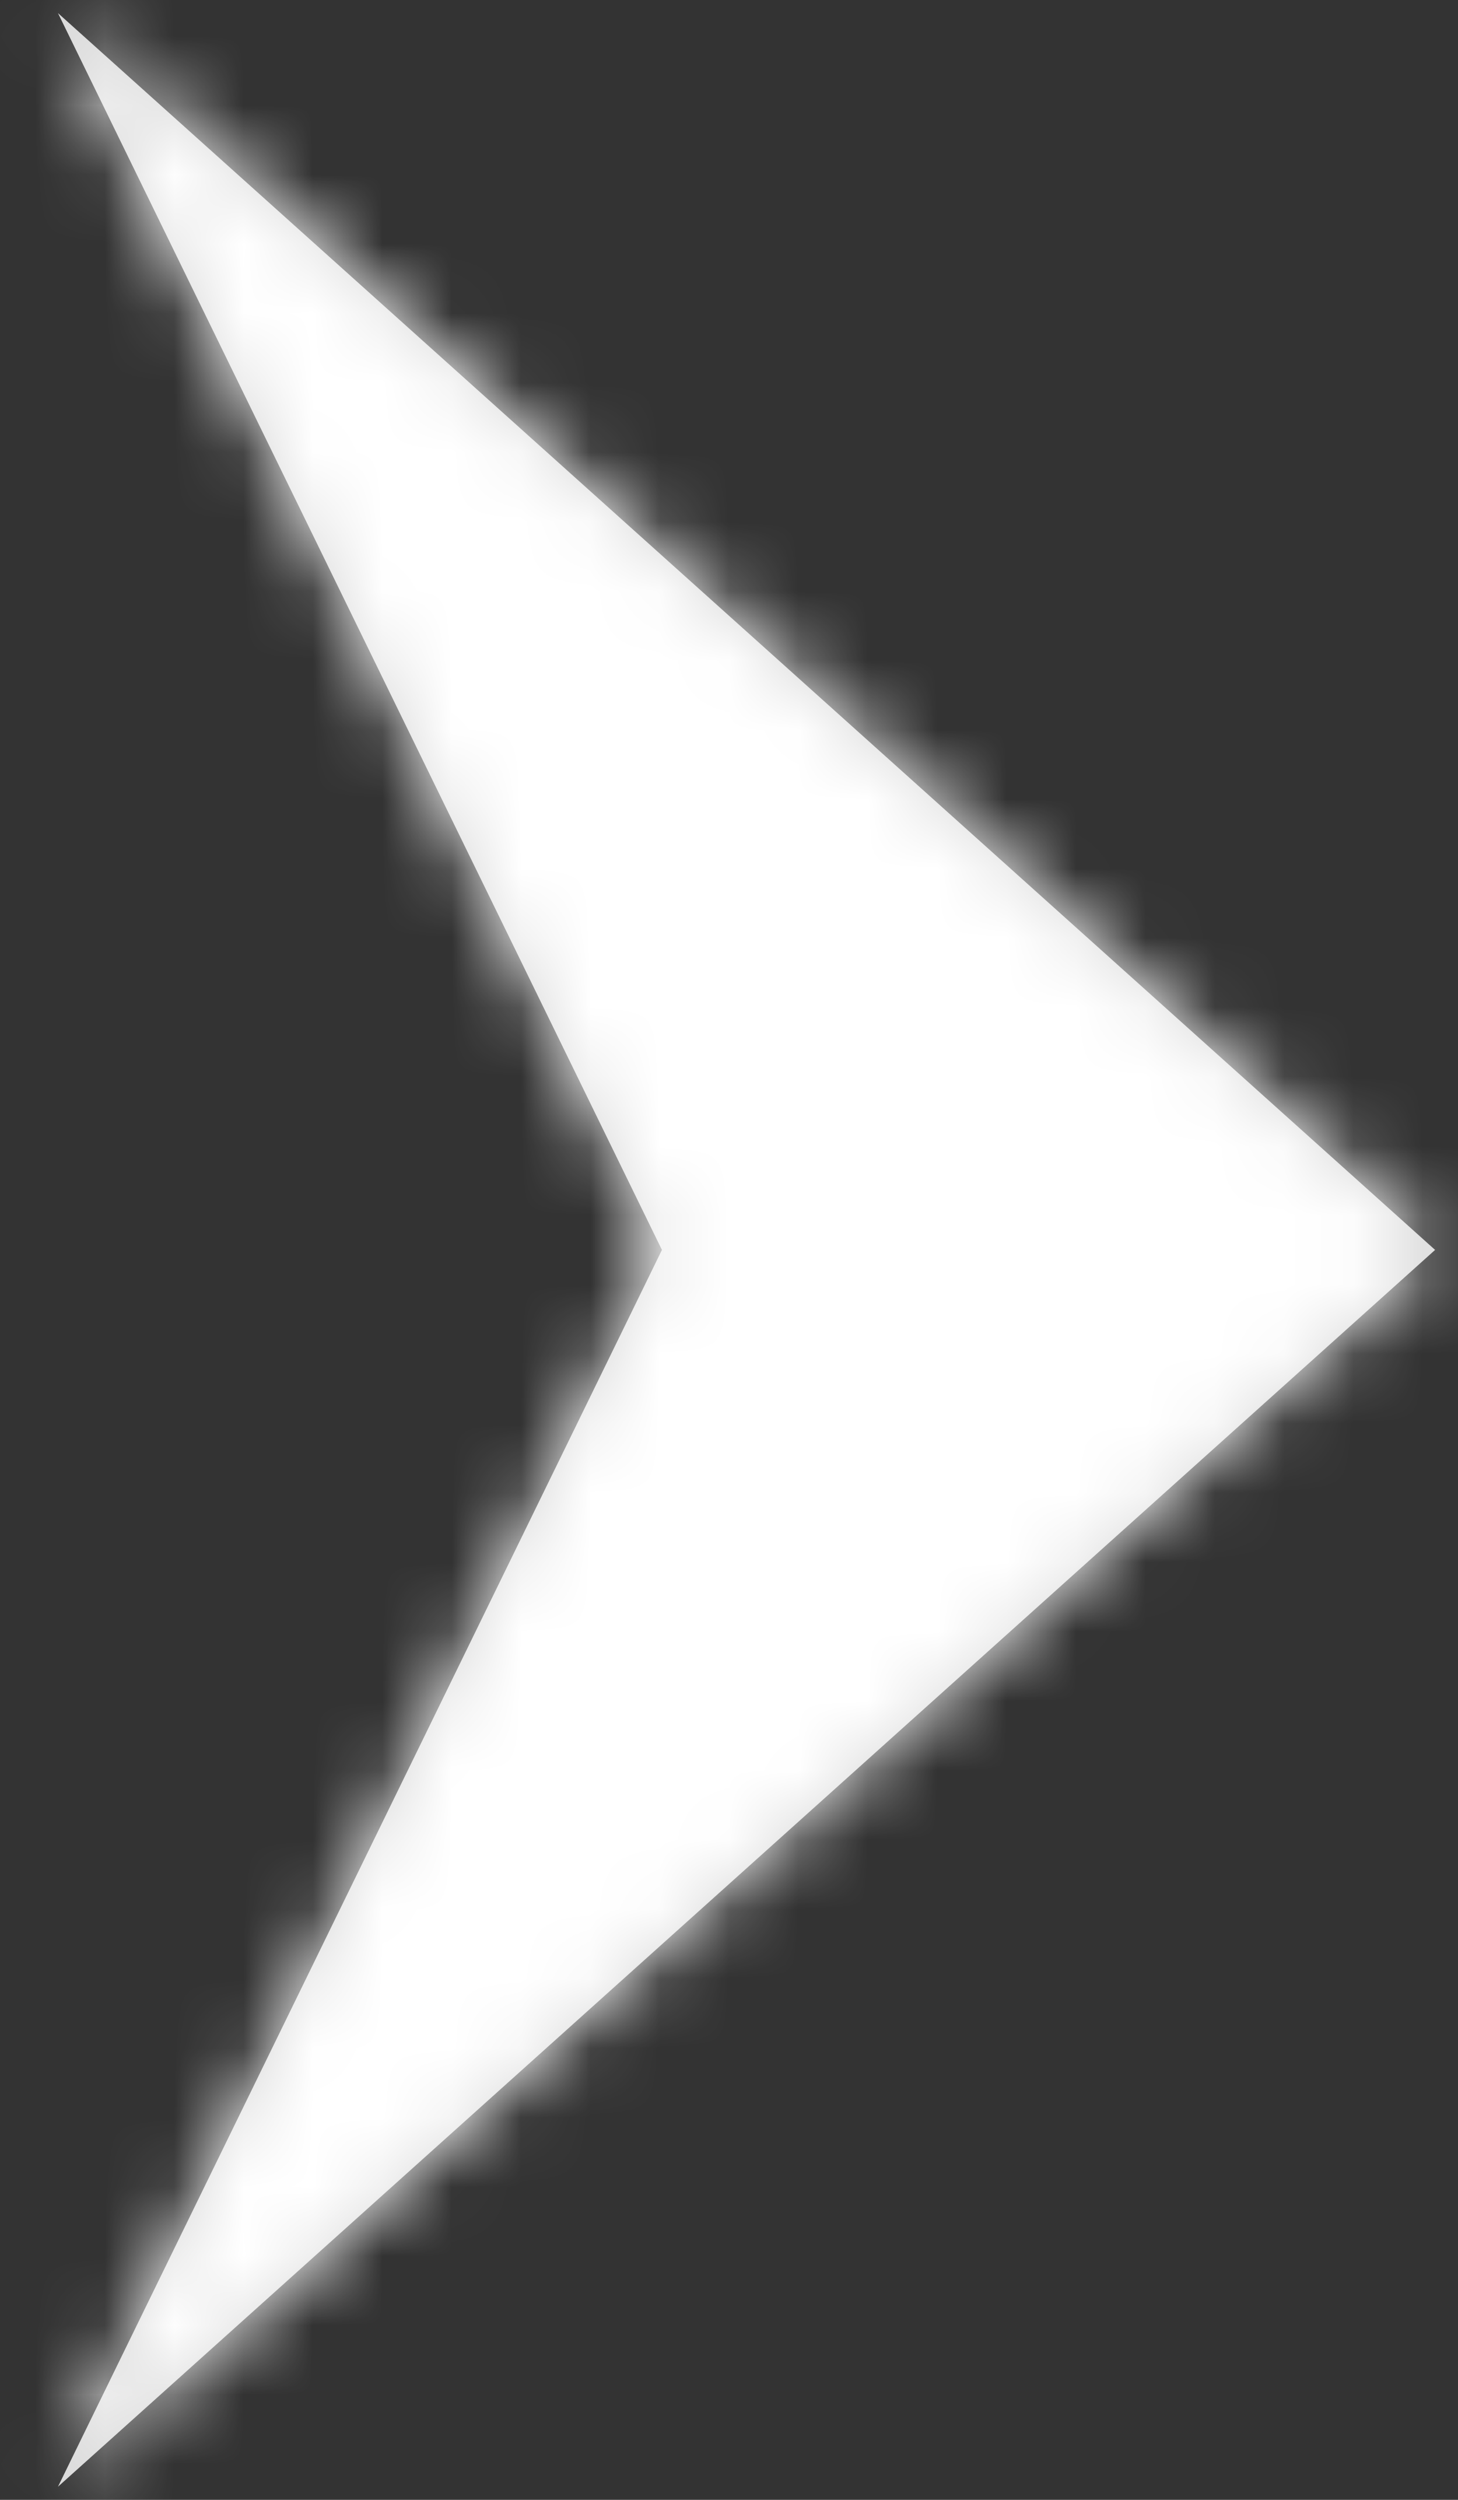 <svg width="21" height="36" viewBox="0 0 21 36" fill="none" xmlns="http://www.w3.org/2000/svg">
<rect x="0" y="0" width="21" height="36" fill="#333333" stroke="none"/>
<g clip-path="url(#clip0_54_4)">
<path d="M20.67 18L0.835 35.811L9.534 18L0.835 0.189L20.67 18Z" fill="#D9D9D9"/>
<mask id="mask0_54_4" style="mask-type:luminance" maskUnits="userSpaceOnUse" x="0" y="0" width="21" height="36">
<path d="M20.67 18L0.835 35.811L9.534 18L0.835 0.189L20.67 18Z" fill="white"/>
</mask>
<g mask="url(#mask0_54_4)">
<path d="M20.67 18L28.855 25.349L37.039 18L28.855 10.651L20.67 18ZM0.835 35.811L-9.765 31.637L9.02 43.161L0.835 35.811ZM9.534 18L20.134 22.174L22.173 18L20.134 13.826L9.534 18ZM0.835 0.189L9.02 -7.161L-9.765 4.363L0.835 0.189ZM12.486 10.651L-7.349 28.462L9.02 43.161L28.855 25.349L12.486 10.651ZM11.435 39.986L20.134 22.174L-1.066 13.826L-9.765 31.637L11.435 39.986ZM20.134 13.826L11.435 -3.986L-9.765 4.363L-1.066 22.174L20.134 13.826ZM-7.349 7.538L12.486 25.349L28.855 10.651L9.02 -7.161L-7.349 7.538Z" fill="white"/>
</g>
</g>
<defs>
<clipPath id="clip0_54_4">
<rect width="21" height="36" fill="white"/>
</clipPath>
</defs>
</svg>
